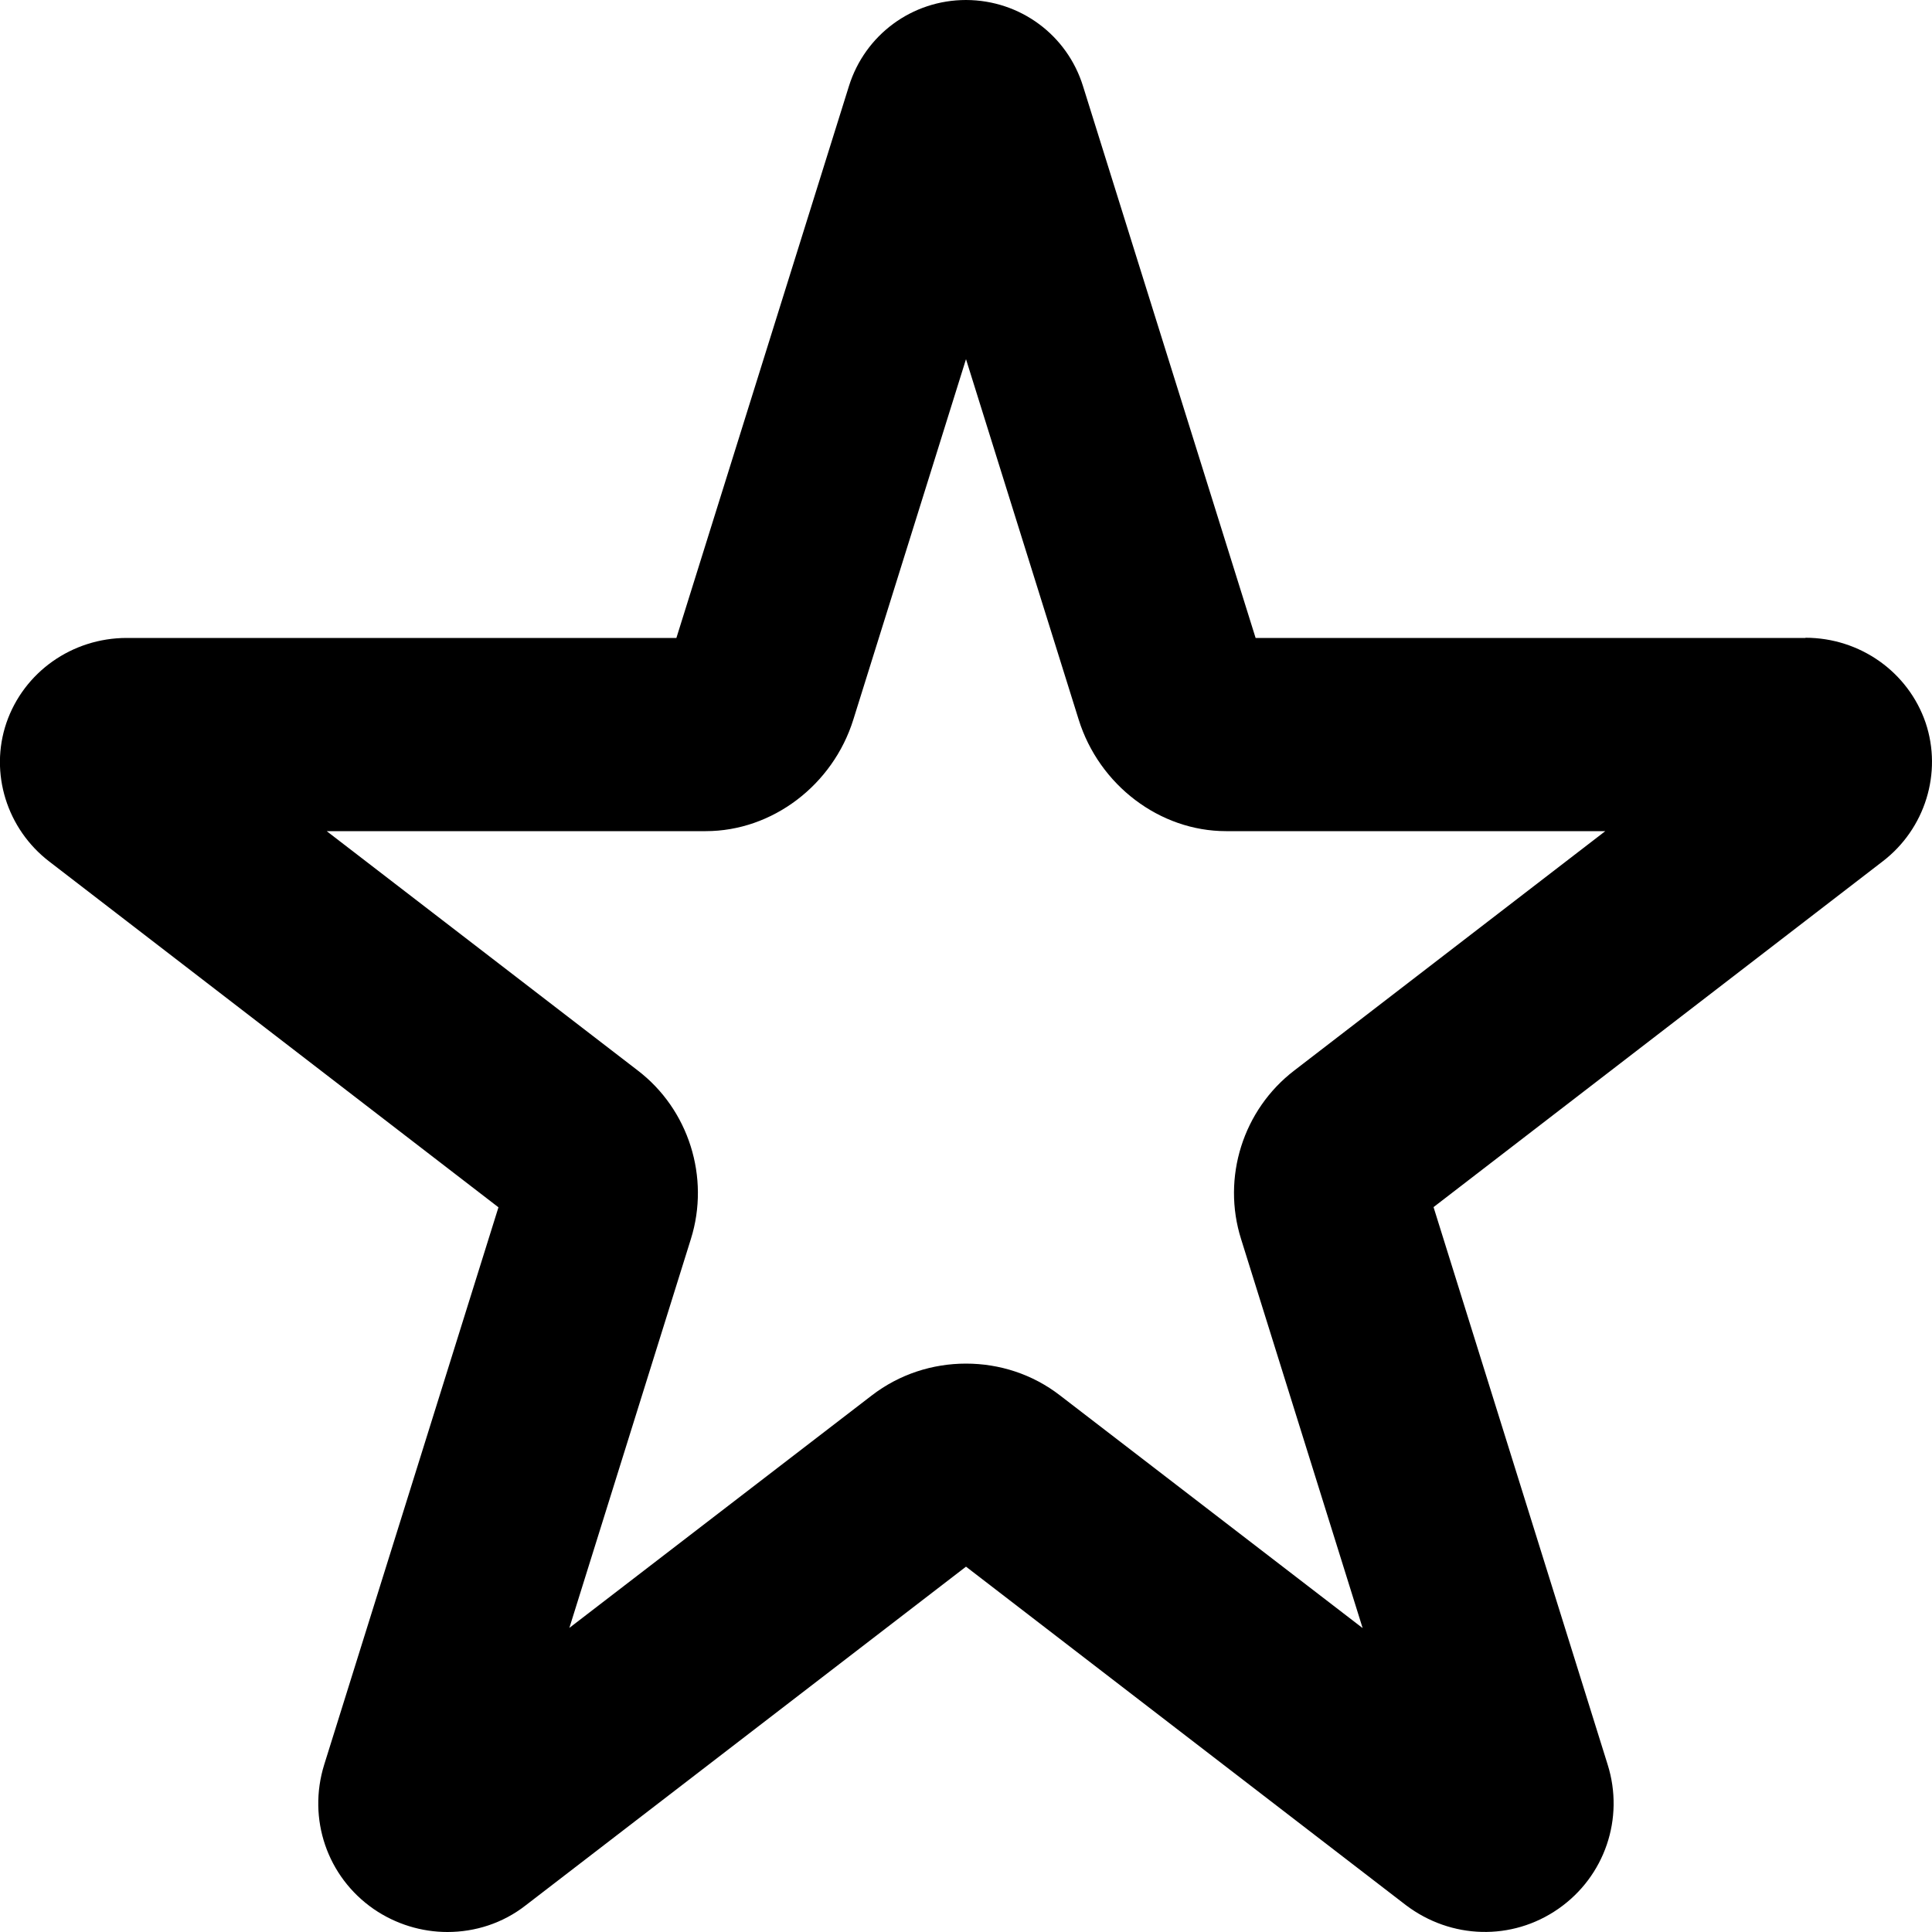 <svg width="10" height="10" viewBox="0 0 10 10" xmlns="http://www.w3.org/2000/svg"><title>contacts/favorite_10</title><path d="M6.699 5.541c-.265.203-.376.554-.275.873l.629 2.013-1.566-1.204c-.143-.111-.315-.165-.487-.165-.172 0-.344.054-.488.165L2.947 8.426l.629-2.013c.1-.319-.011-.671-.276-.873L1.691 4.302l1.962 0c.344 0 .658-.238.764-.578l.583-1.865.583 1.865c.106.34.42.578.763.578l1.963 0-1.61 1.239zm2.646-2.239l-2.846 0L5.606.447C5.524.181 5.28.001 5.001 0l-.001 0c-.279 0-.523.18-.606.446L3.501 3.302l-2.845 0c-.283 0-.533.177-.623.44-.088.259.002.549.223.718L2.58 6.249l-.902 2.885c-.087.28.015.58.256.747.115.079.249.119.382.119.143 0 .286-.045.405-.138l2.279-1.753L7.277 9.861c.234.177.549.186.789.019.24-.167.343-.468.255-.747l-.901-2.885 2.324-1.789c.221-.169.31-.459.223-.718-.09-.263-.34-.44-.622-.44z" fill-rule="evenodd"/></svg>